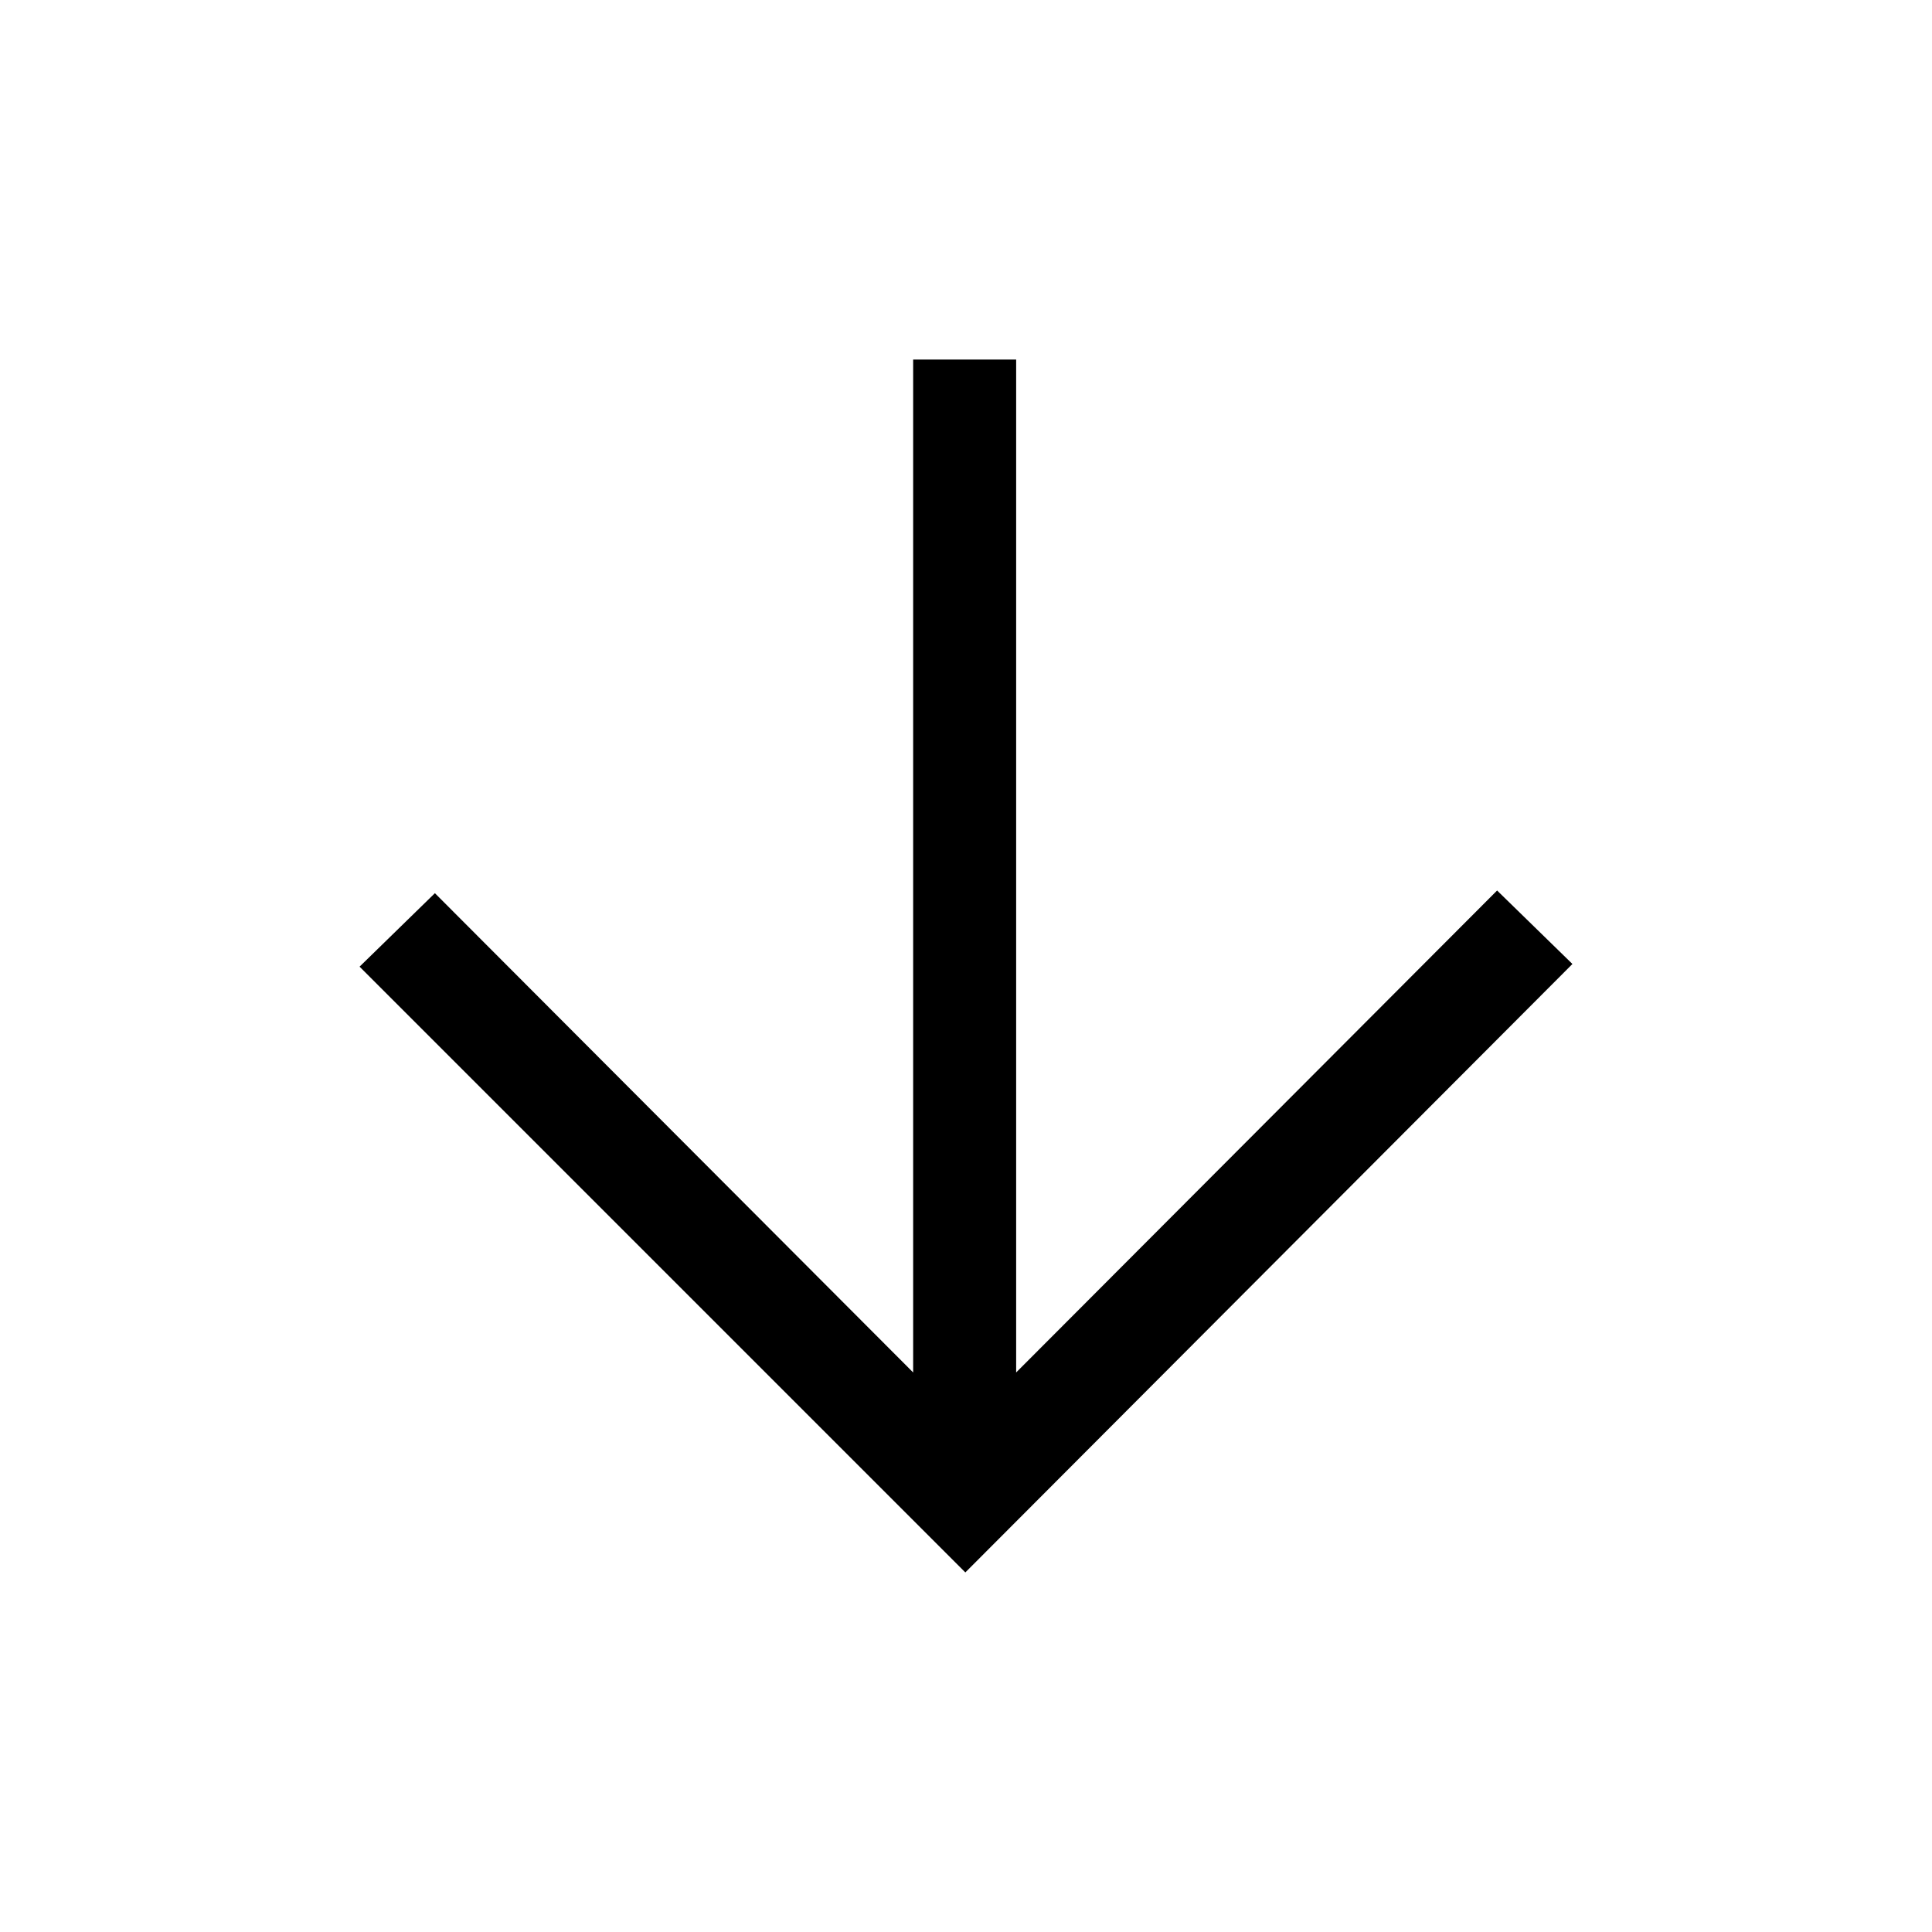 <svg xmlns="http://www.w3.org/2000/svg" height="40" viewBox="0 -960 960 960" width="40"><path d="M453.74-781.33v503.3L216.1-516.18l-37.43 36.51 301 301L781.33-481l-37.43-36.51-238.98 239.48v-503.3h-51.18Z"/></svg>